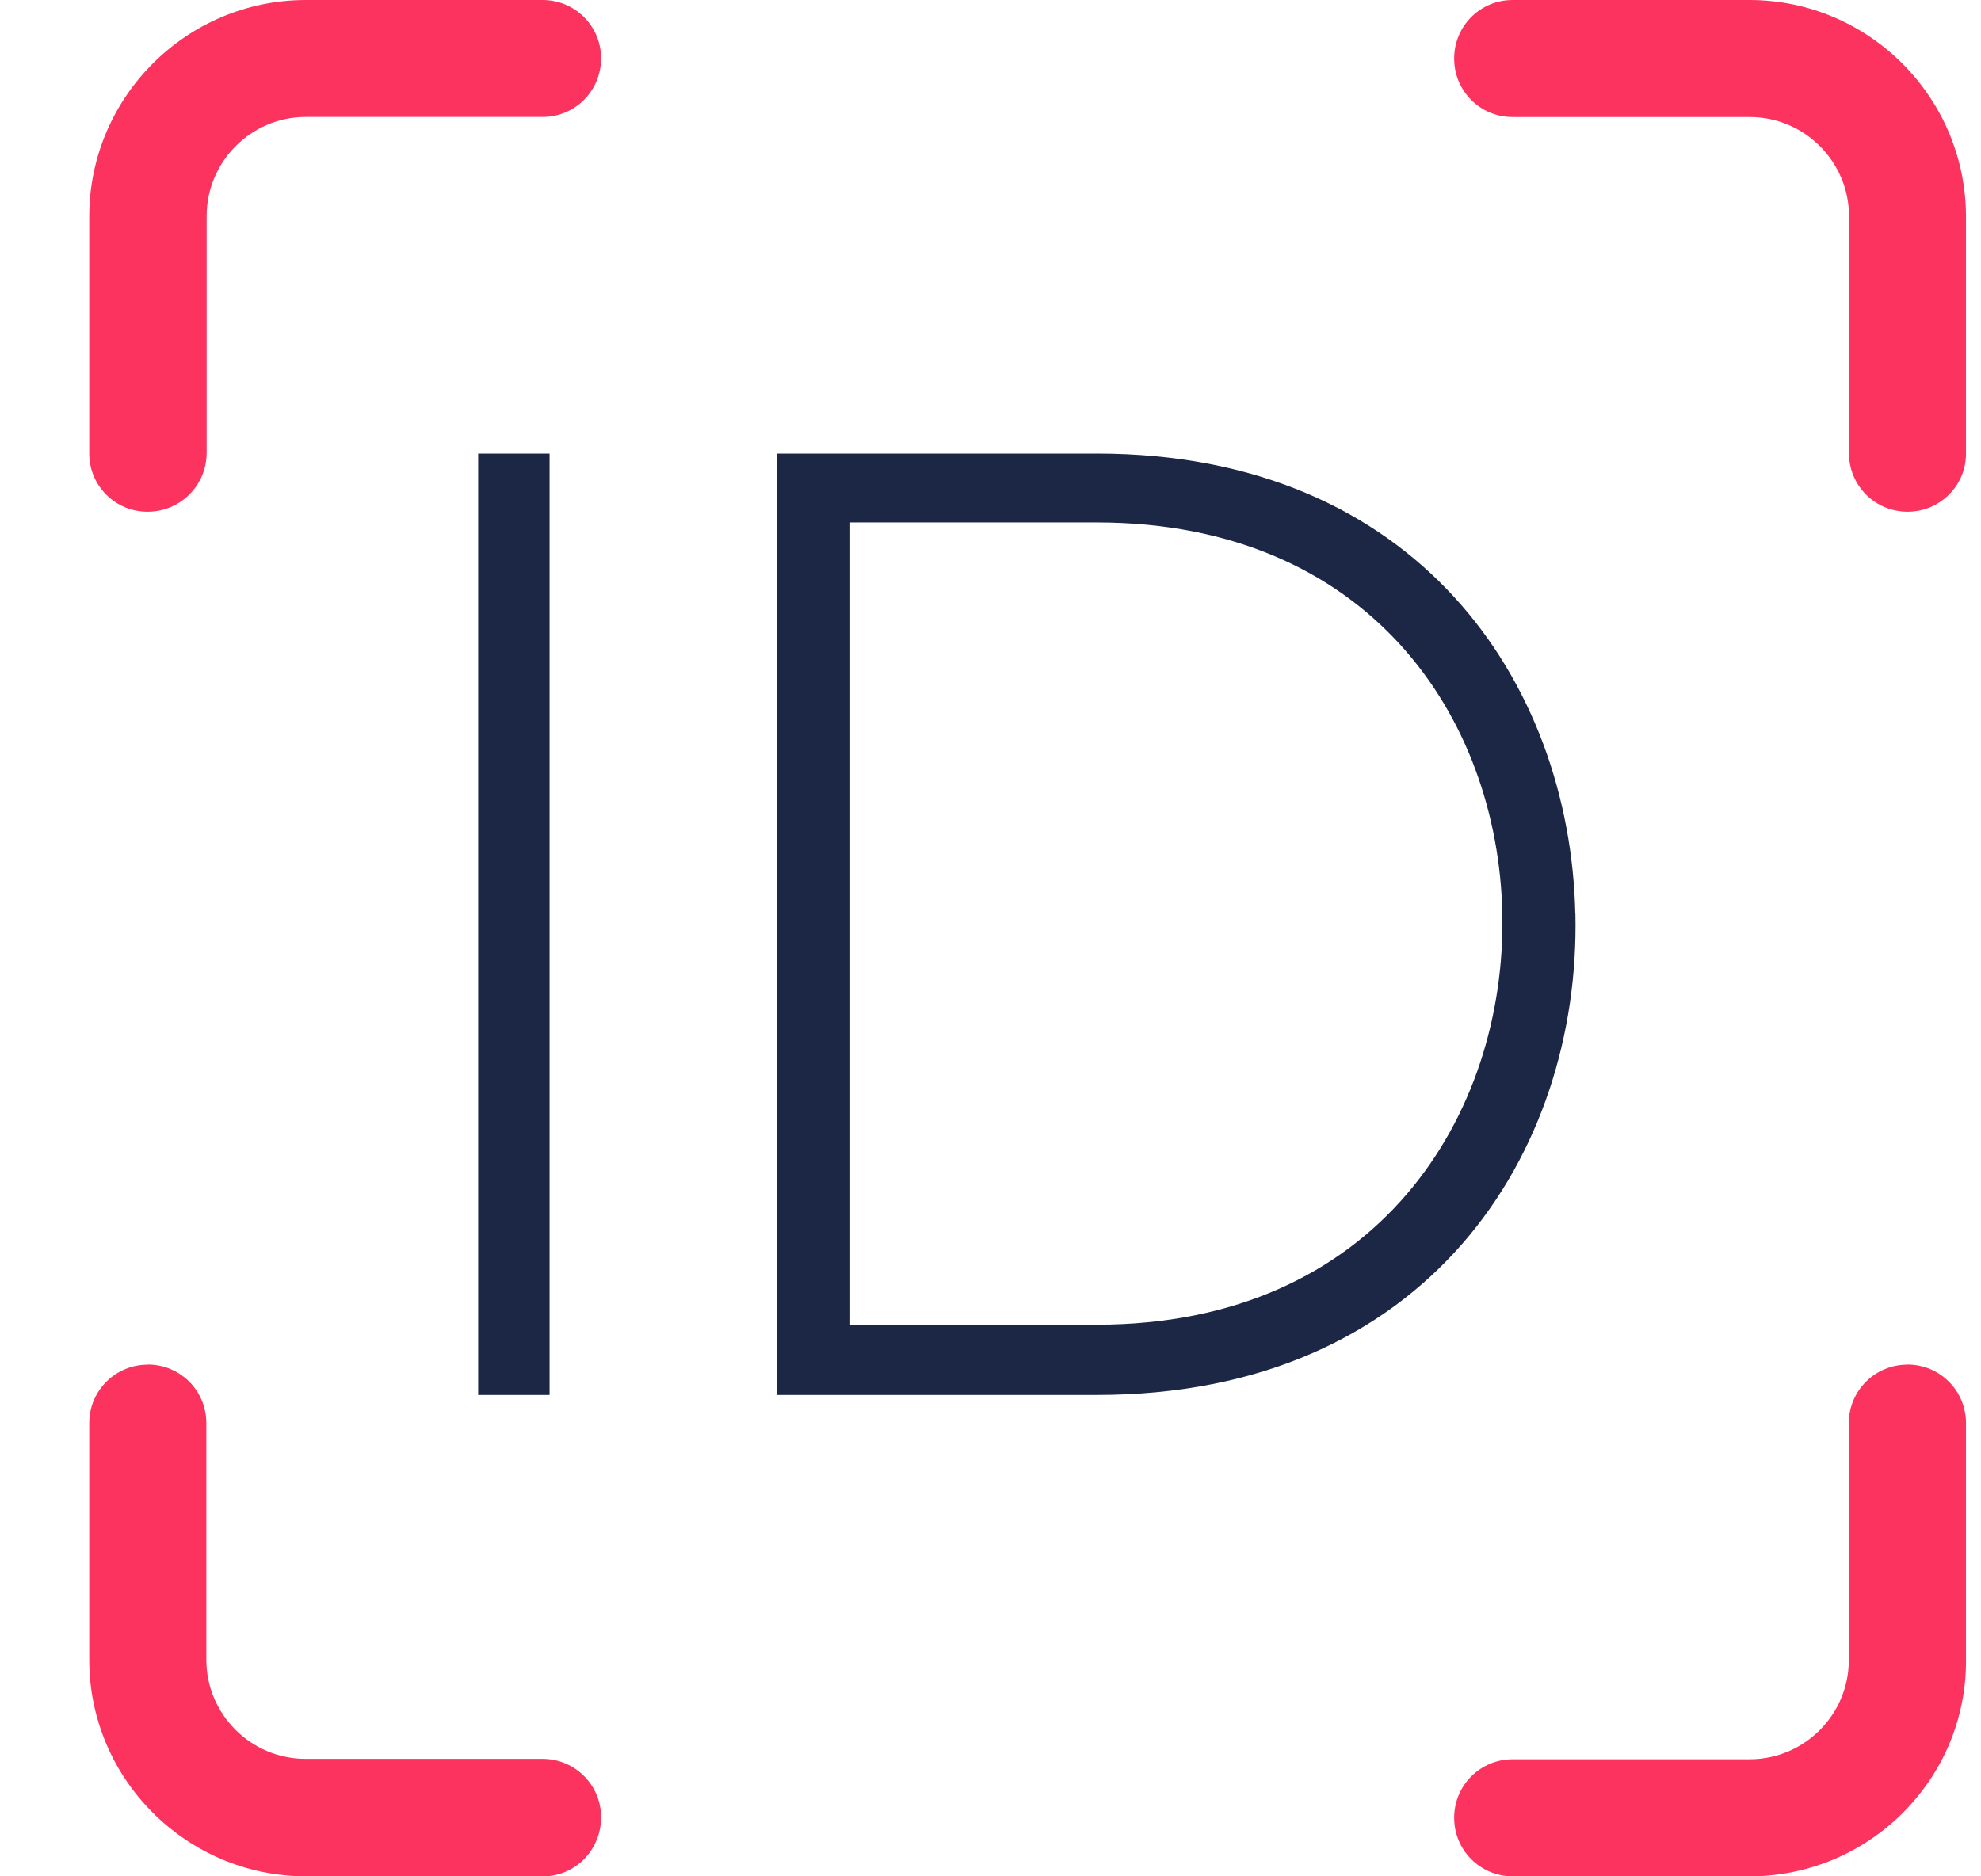 <svg xmlns='http://www.w3.org/2000/svg' width='19' height='18' viewBox='0 0 19 18'><g fill='none' fill-rule='evenodd'><g fill-rule='nonzero'><g><g><g fill='#1C2745'><path d='M.006 9.037L.006.006.691.006.691 9.037zM10.53 4.42c.05 2.297-1.42 4.617-4.591 4.617H2.873V.006h3.066c3.066 0 4.54 2.193 4.59 4.413zM3.574.666v7.697H5.94c2.69 0 3.928-2.01 3.889-3.945C9.789 2.535 8.546.667 5.938.667H3.575z' transform='translate(-999 -854) translate(986 846) translate(13.856 8) translate(3.724 4.345)'/></g><path fill='#FC335F' d='M17.438 13.09c.312 0 .562.251.562.562v2.274c.006 1.14-.928 2.074-2.074 2.074h-2.274c-.31 0-.561-.25-.561-.562 0-.31.25-.561.561-.561h2.274c.523 0 .95-.428.95-.95v-2.275c0-.31.251-.561.562-.561zm-16.876 0c.31 0 .561.25.561.562v2.271c0 .522.428.95.95.95h2.275c.31 0 .561.25.561.56 0 .312-.245.567-.556.567H2.08C.934 18 0 17.067 0 15.923v-2.271c0-.311.25-.561.562-.561zM15.923 0C17.067 0 18 .934 18 2.08v2.273c0 .306-.25.556-.56.556-.312 0-.562-.25-.562-.561V2.074c0-.523-.427-.951-.95-.951h-2.276c-.311 0-.561-.25-.561-.561 0-.312.25-.562.56-.562h2.272zM4.348 0c.311 0 .561.25.561.56 0 .312-.25.562-.56.562H2.076c-.522 0-.95.427-.95.95v2.27c0 .317-.255.567-.566.567C.25 4.91 0 4.66 0 4.35V2.076C0 .933.933 0 2.077 0h2.271z' transform='translate(-999 -854) translate(986 846) translate(13.856 8)'/></g></g></g></g></svg>